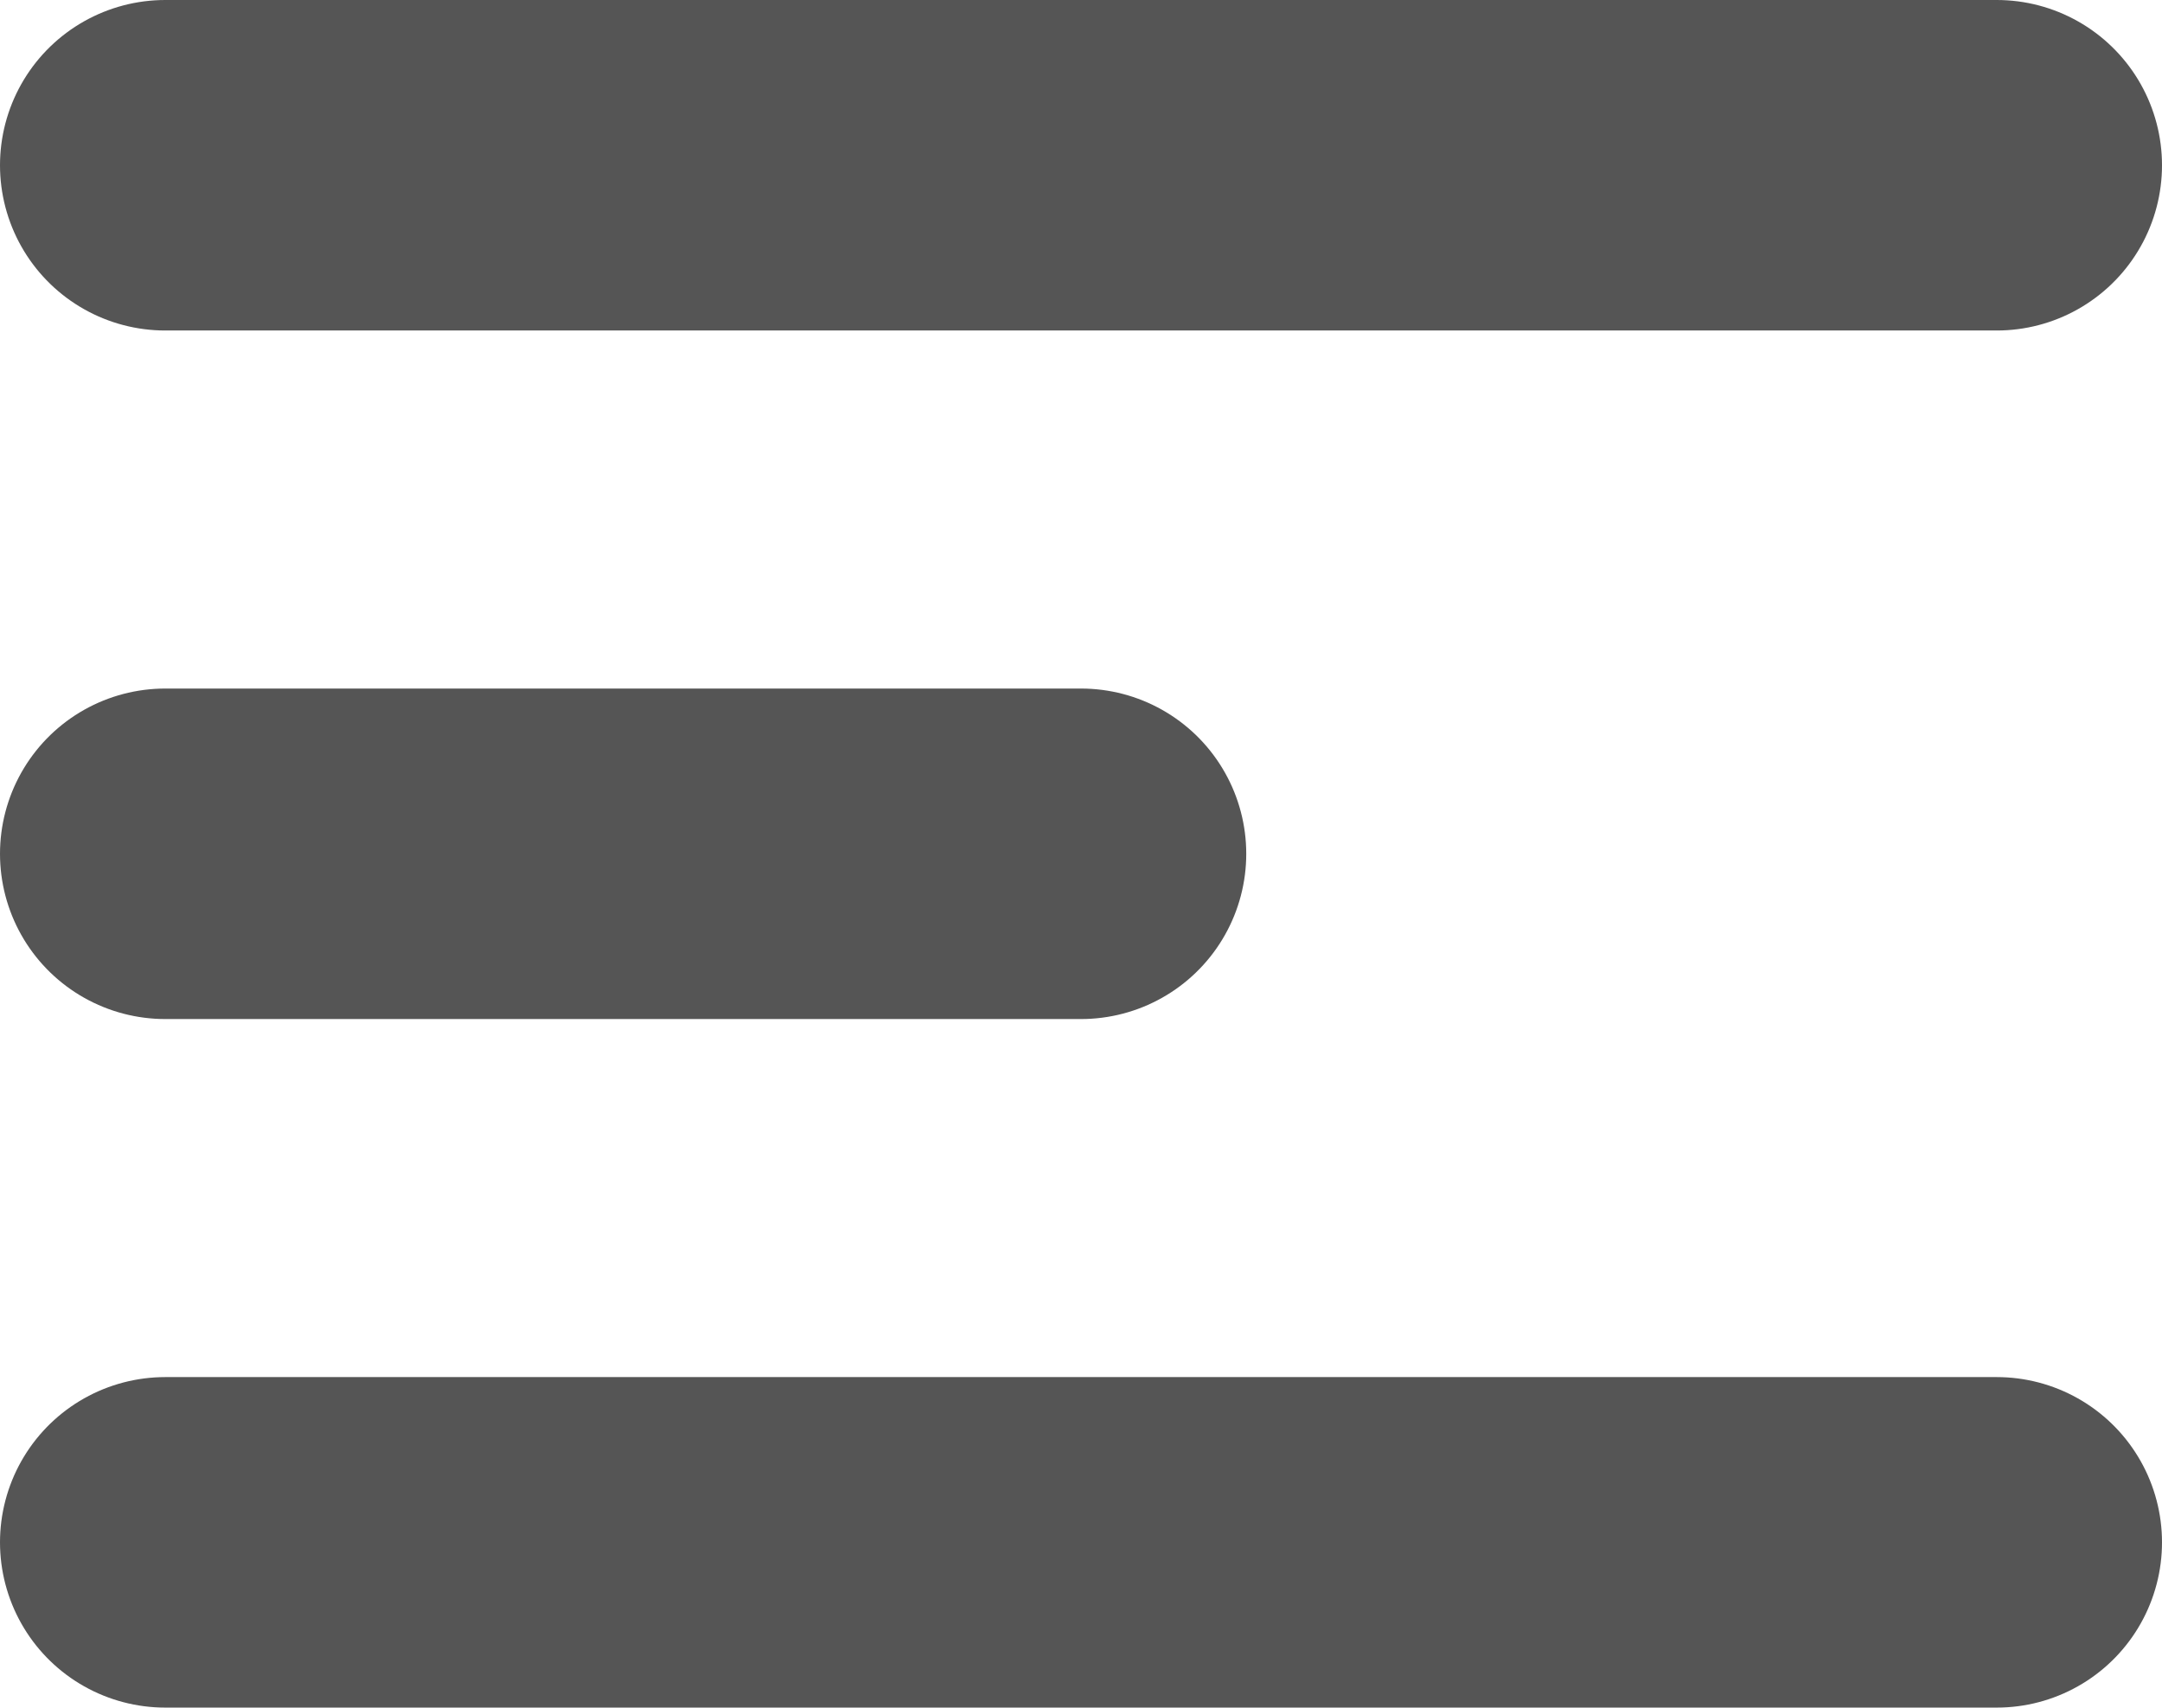 <svg width="157" height="124" viewBox="0 0 157 124" fill="none" xmlns="http://www.w3.org/2000/svg">
<path d="M12 12H145M12 62H78.5M12 112H145" stroke="#555555" stroke-width="24" stroke-linecap="round" stroke-linejoin="round"/>
</svg>
